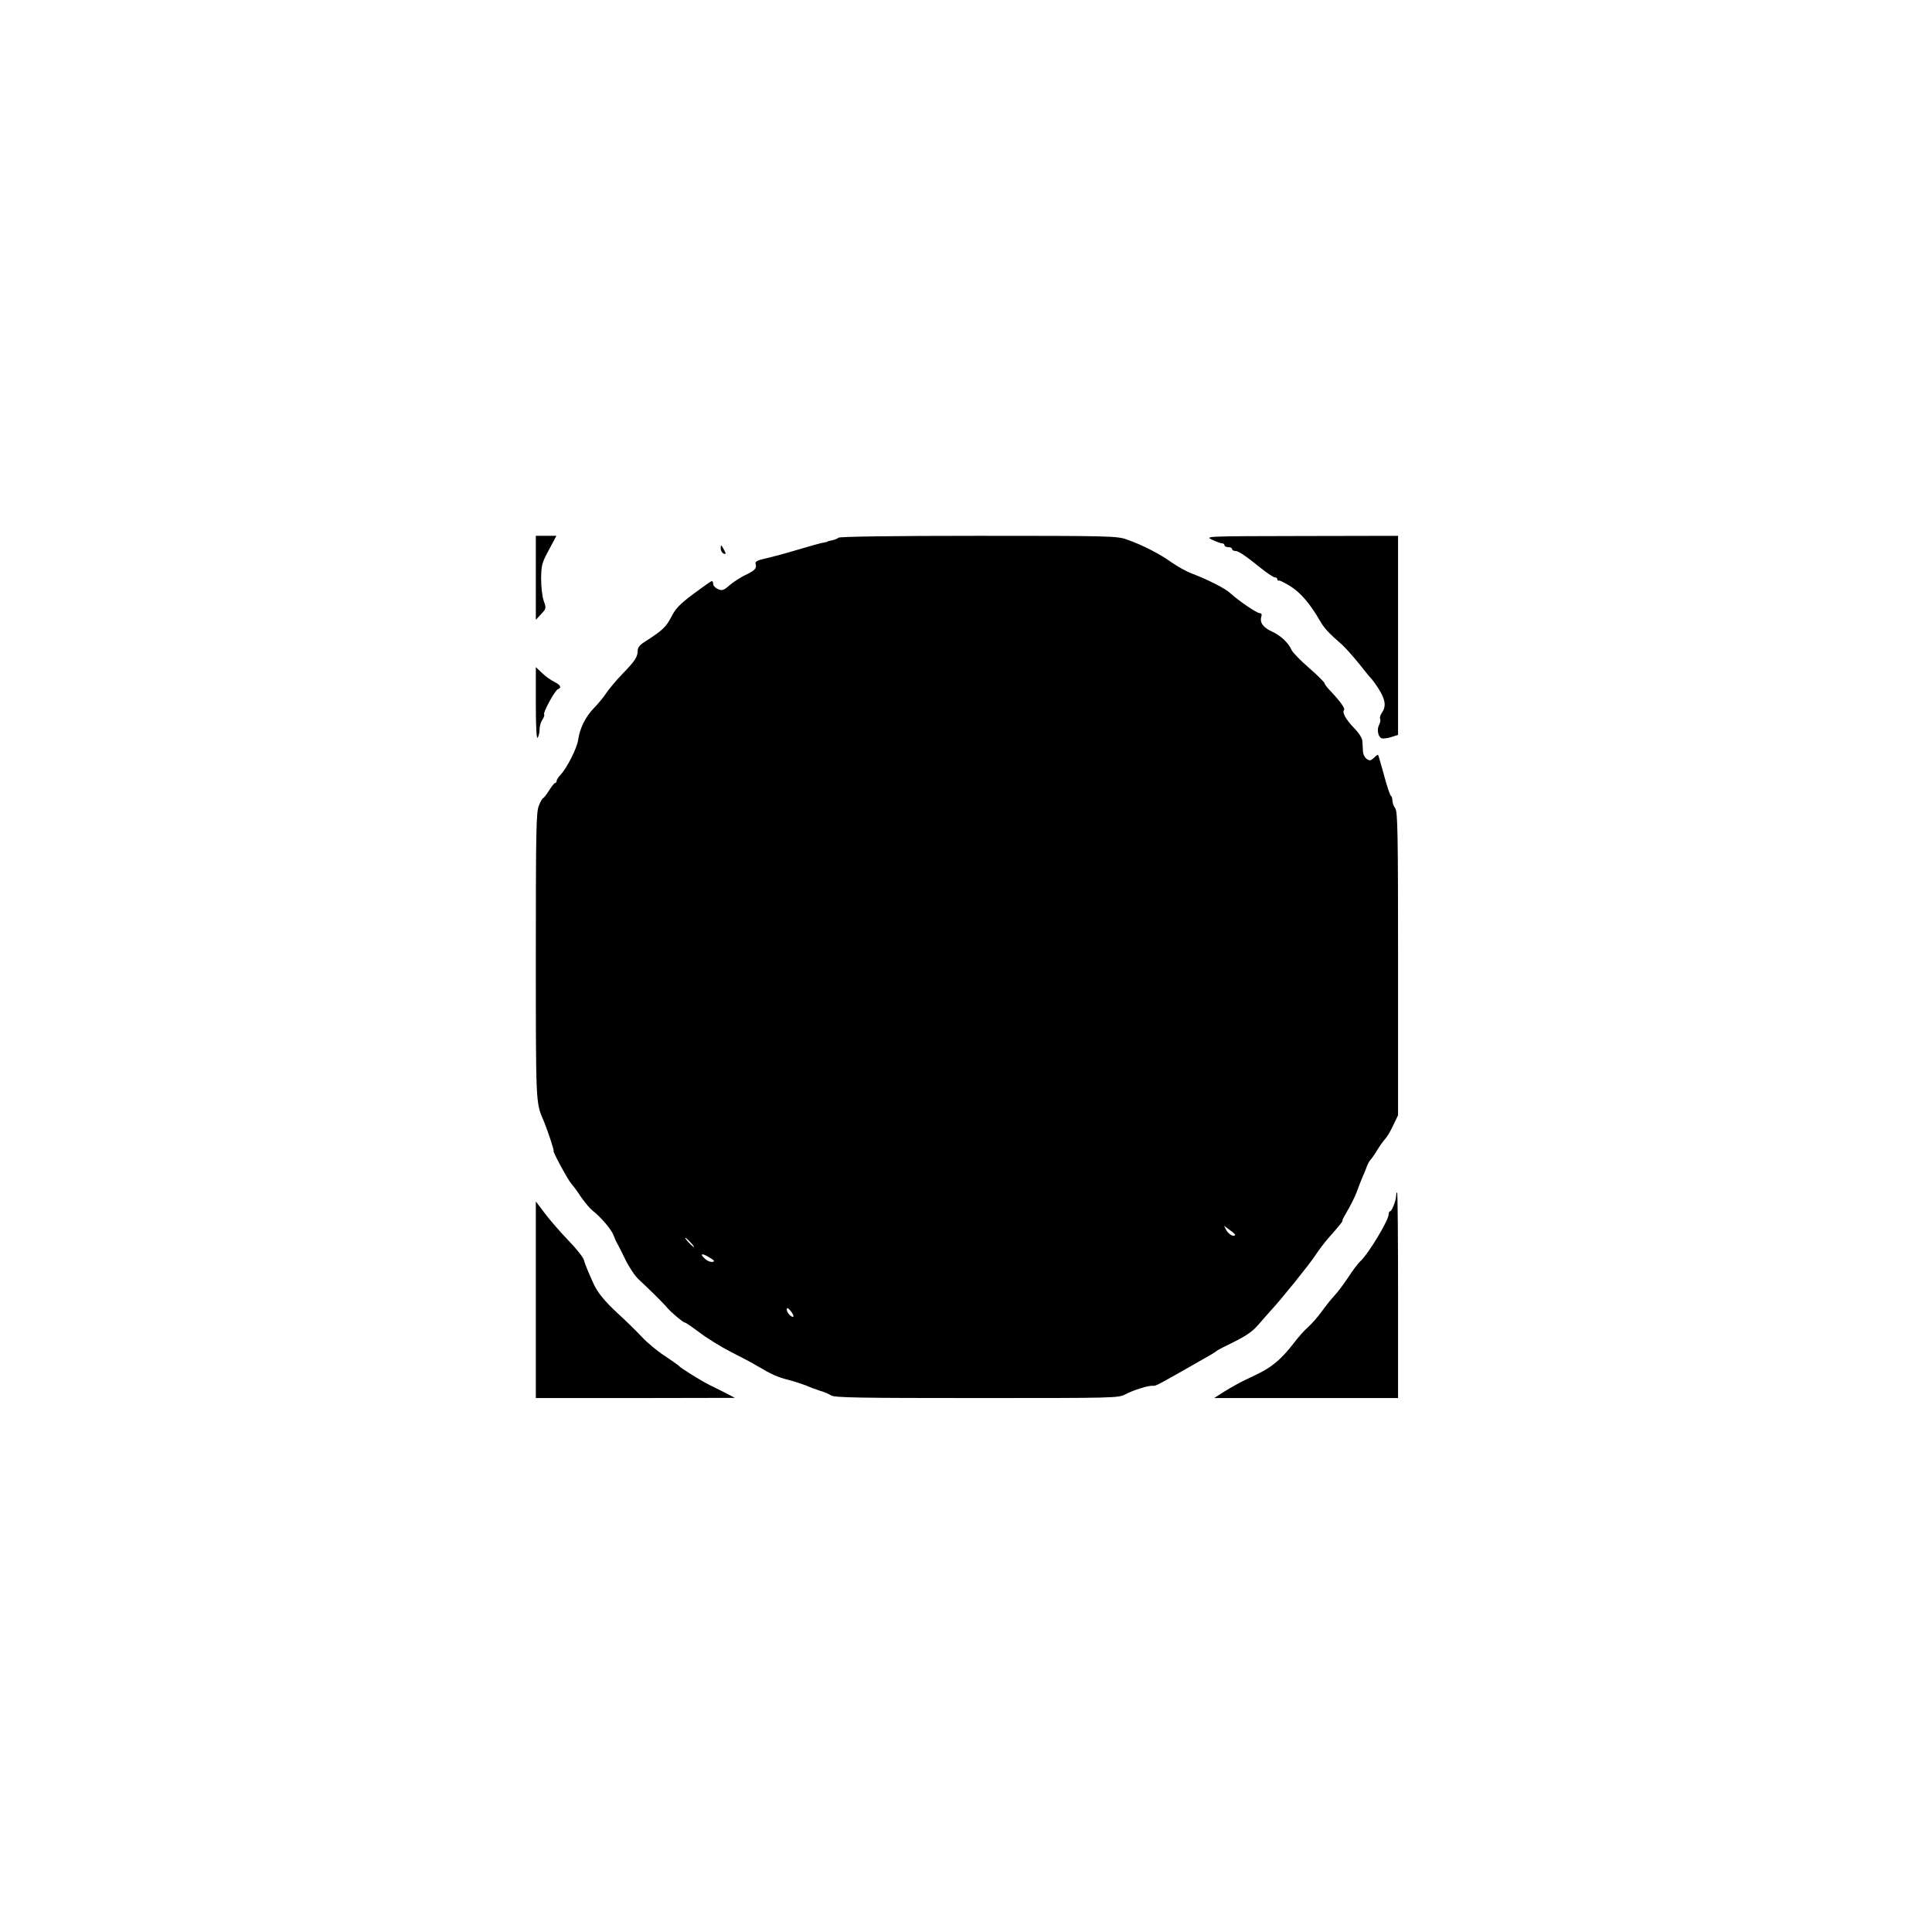 <?xml version="1.0" standalone="no"?>
<!DOCTYPE svg PUBLIC "-//W3C//DTD SVG 20010904//EN"
 "http://www.w3.org/TR/2001/REC-SVG-20010904/DTD/svg10.dtd">
<svg version="1.0" xmlns="http://www.w3.org/2000/svg"
 width="1024pt" height="1024pt" viewBox="0 0 1024 1024"
 preserveAspectRatio="xMidYMid meet">
<g transform="translate(0,1024) scale(0.1,-0.1)"
fill="#000000" stroke="none">
<path d="M2840 7178 l0 -223 28 30 c27 29 28 31 14 70 -8 22 -14 75 -14 118 1
71 4 84 41 152 l40 75 -55 0 -54 0 0 -222z"/>
<path d="M4444 7390 c-5 -5 -21 -11 -34 -14 -14 -2 -25 -5 -25 -7 0 -1 -9 -3
-20 -5 -11 -1 -72 -18 -135 -37 -63 -19 -141 -40 -173 -47 -45 -10 -56 -17
-52 -29 7 -23 -5 -36 -55 -59 -25 -12 -62 -36 -82 -53 -33 -29 -41 -31 -63
-21 -14 6 -25 18 -25 27 0 8 -3 15 -7 15 -5 0 -48 -31 -98 -68 -72 -54 -95
-78 -117 -122 -28 -54 -48 -72 -135 -128 -31 -19 -43 -33 -43 -50 0 -34 -15
-56 -82 -125 -33 -34 -71 -80 -85 -101 -14 -21 -43 -57 -65 -79 -44 -45 -75
-106 -84 -170 -7 -45 -59 -147 -93 -184 -12 -12 -21 -27 -21 -33 0 -5 -3 -10
-8 -10 -4 0 -18 -18 -32 -40 -14 -22 -28 -40 -31 -40 -4 0 -14 -18 -23 -40
-14 -36 -16 -125 -16 -797 0 -768 0 -777 37 -863 23 -53 62 -170 57 -170 -7 0
76 -154 95 -175 10 -11 33 -42 51 -70 19 -27 45 -59 59 -70 47 -37 100 -100
112 -130 6 -16 15 -37 20 -45 5 -8 25 -47 44 -87 19 -39 51 -87 71 -105 47
-43 136 -131 150 -149 19 -23 85 -79 94 -79 5 0 39 -24 77 -52 37 -29 113 -76
168 -104 55 -28 116 -60 135 -72 80 -47 110 -61 170 -76 34 -9 76 -23 94 -30
17 -8 49 -20 71 -27 22 -6 49 -18 60 -25 16 -12 154 -14 770 -14 735 0 752 0
790 20 44 23 122 47 145 45 18 -1 11 -5 310 166 14 8 27 17 30 20 3 3 44 24
91 47 63 31 98 55 128 90 22 26 51 58 64 73 58 62 205 245 237 293 19 30 51
71 70 93 57 64 80 93 75 93 -3 0 8 21 24 48 16 26 39 72 51 102 11 30 24 64
29 75 5 11 15 35 22 53 6 19 17 39 23 45 7 7 23 30 36 52 13 22 33 49 43 60
10 11 29 43 42 72 l25 52 0 803 c0 692 -2 807 -15 824 -8 10 -15 29 -15 41 0
12 -4 23 -8 25 -4 2 -21 50 -36 108 -16 58 -30 107 -32 109 -2 2 -10 -4 -19
-13 -9 -9 -19 -16 -23 -16 -19 1 -36 22 -38 47 -1 15 -2 40 -3 54 0 15 -18 44
-45 71 -43 45 -64 83 -52 95 7 7 -21 46 -68 96 -20 20 -36 41 -36 46 0 5 -37
42 -82 81 -46 40 -88 83 -93 96 -17 38 -57 75 -102 96 -47 21 -67 48 -58 78 4
14 2 20 -8 20 -16 0 -114 67 -155 105 -27 26 -116 71 -207 106 -27 10 -75 37
-105 58 -62 45 -158 94 -239 122 -51 18 -93 19 -786 19 -459 0 -735 -4 -741
-10z m2102 -3697 c-9 -10 -35 6 -47 28 l-11 22 31 -23 c18 -12 30 -24 27 -27z
m-2886 -38 c13 -14 21 -25 18 -25 -2 0 -15 11 -28 25 -13 14 -21 25 -18 25 2
0 15 -11 28 -25z m117 -103 c-10 -2 -27 4 -38 14 -32 28 -22 35 18 11 29 -17
34 -23 20 -25z m428 -290 c-8 -8 -35 20 -35 37 1 12 5 11 21 -8 11 -13 17 -26
14 -29z"/>
<path d="M6425 7379 c22 -10 46 -19 53 -19 6 0 12 -4 12 -10 0 -5 9 -10 20
-10 11 0 20 -4 20 -10 0 -5 7 -10 16 -10 18 0 51 -22 138 -92 33 -27 66 -48
73 -48 7 0 13 -4 13 -10 0 -6 4 -9 9 -7 5 1 33 -13 63 -32 52 -33 102 -91 155
-183 21 -37 48 -66 114 -123 19 -17 61 -64 94 -105 32 -41 62 -77 66 -80 3 -3
21 -27 38 -54 34 -55 39 -90 15 -124 -8 -12 -12 -26 -9 -32 3 -5 1 -19 -5 -31
-14 -24 -6 -65 13 -72 8 -3 30 0 50 6 l37 12 0 527 0 528 -512 -1 c-511 -1
-513 -1 -473 -20z"/>
<path d="M3820 7333 c0 -12 7 -23 15 -27 13 -5 14 -2 4 17 -17 32 -19 33 -19
10z"/>
<path d="M2840 6509 c0 -129 4 -189 10 -179 5 8 10 29 10 45 0 17 7 40 15 51
8 12 12 24 9 27 -8 8 57 128 73 134 21 8 15 22 -19 39 -18 9 -48 30 -65 47
l-33 31 0 -195z"/>
<path d="M7400 3903 c0 -24 -23 -83 -32 -83 -4 0 -8 -7 -8 -17 0 -31 -108
-210 -150 -248 -12 -11 -41 -49 -64 -85 -24 -36 -57 -80 -74 -98 -17 -18 -47
-56 -68 -85 -20 -28 -53 -65 -72 -82 -19 -16 -54 -56 -78 -88 -24 -32 -63 -75
-88 -95 -45 -37 -64 -48 -166 -96 -30 -14 -80 -42 -110 -61 l-55 -35 488 0
487 0 0 545 c0 300 -2 545 -5 545 -3 0 -5 -8 -5 -17z"/>
<path d="M2840 3351 l0 -521 528 0 527 1 -40 21 c-22 11 -62 32 -90 45 -52 26
-156 91 -165 102 -3 4 -37 28 -76 54 -39 25 -93 70 -120 99 -27 29 -85 86
-129 126 -70 65 -109 112 -131 162 -29 65 -43 99 -49 121 -3 14 -41 62 -84
106 -42 44 -98 108 -124 143 l-47 62 0 -521z"/>
</g>
</svg>
